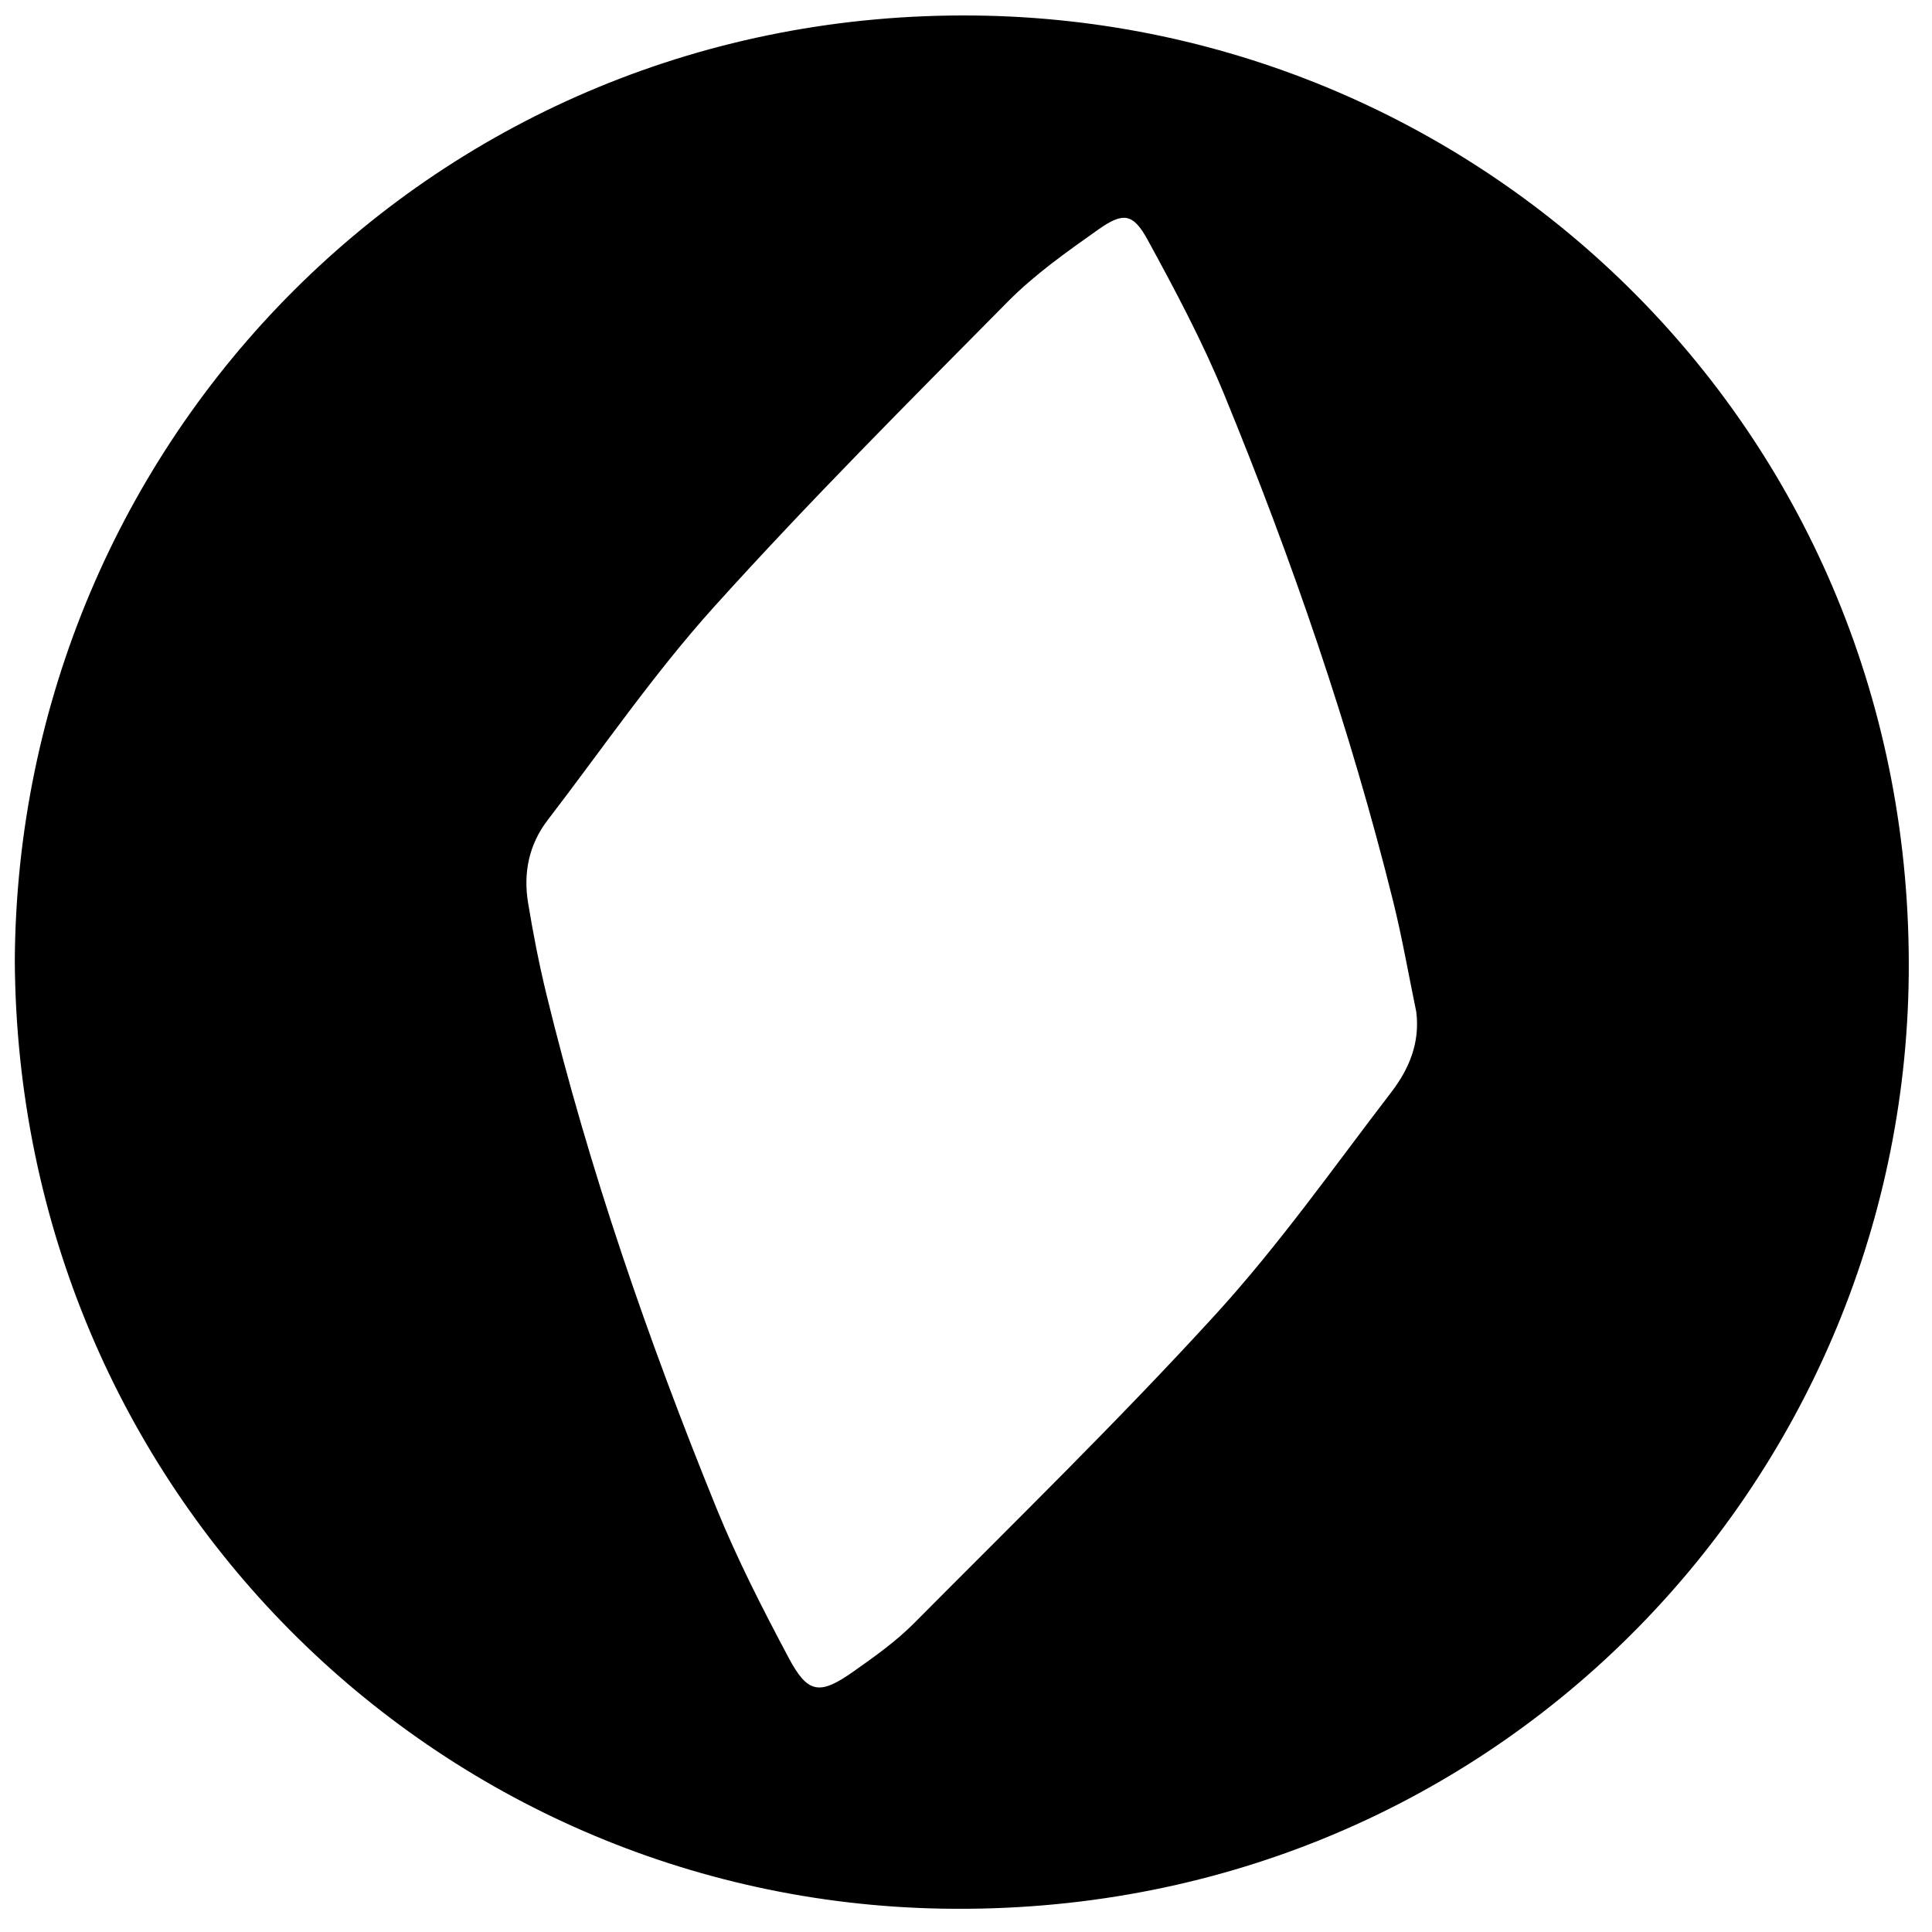 <?xml version="1.0" encoding="iso-8859-1"?>
<!-- Generator: Adobe Illustrator 19.0.0, SVG Export Plug-In . SVG Version: 6.00 Build 0)  -->
<svg version="1.1" id="Layer_1" xmlns="http://www.w3.org/2000/svg" xmlns:xlink="http://www.w3.org/1999/xlink" x="0px" y="0px"
	 viewBox="0 0 500 500" style="enable-background:new 0 0 500 500;" xml:space="preserve">
<path d="M3.829,248.719C4.584,113.879,112.718,2.387,252.456,4.018c132.041,1.541,243.009,108.121,241.523,248.45
	c-1.395,131.708-108.199,244.015-250.261,241.487C112.962,491.626,4.699,385.935,3.829,248.719z M366.528,261.858
	c-1.977-9.539-3.638-19.156-5.984-28.604c-11.135-44.85-26.188-88.434-43.713-131.138c-5.632-13.724-12.659-26.927-19.777-39.971
	c-3.786-6.938-6.328-7.321-12.783-2.761c-8.151,5.759-16.45,11.612-23.431,18.667c-25.707,25.979-51.572,51.862-76.034,78.992
	c-15.591,17.291-28.859,36.683-43.076,55.204c-4.854,6.323-6.343,13.68-5.06,21.431c1.302,7.868,2.818,15.721,4.703,23.468
	c11.073,45.498,26.363,89.634,43.961,132.961c5.415,13.331,12.014,26.227,18.778,38.947c4.953,9.313,8.031,9.699,16.809,3.5
	c5.448-3.848,10.981-7.777,15.655-12.485c26.217-26.405,52.901-52.402,77.983-79.857c16.468-18.026,30.635-38.173,45.538-57.596
	C364.625,276.713,367.55,269.886,366.528,261.858z"/>
</svg>
